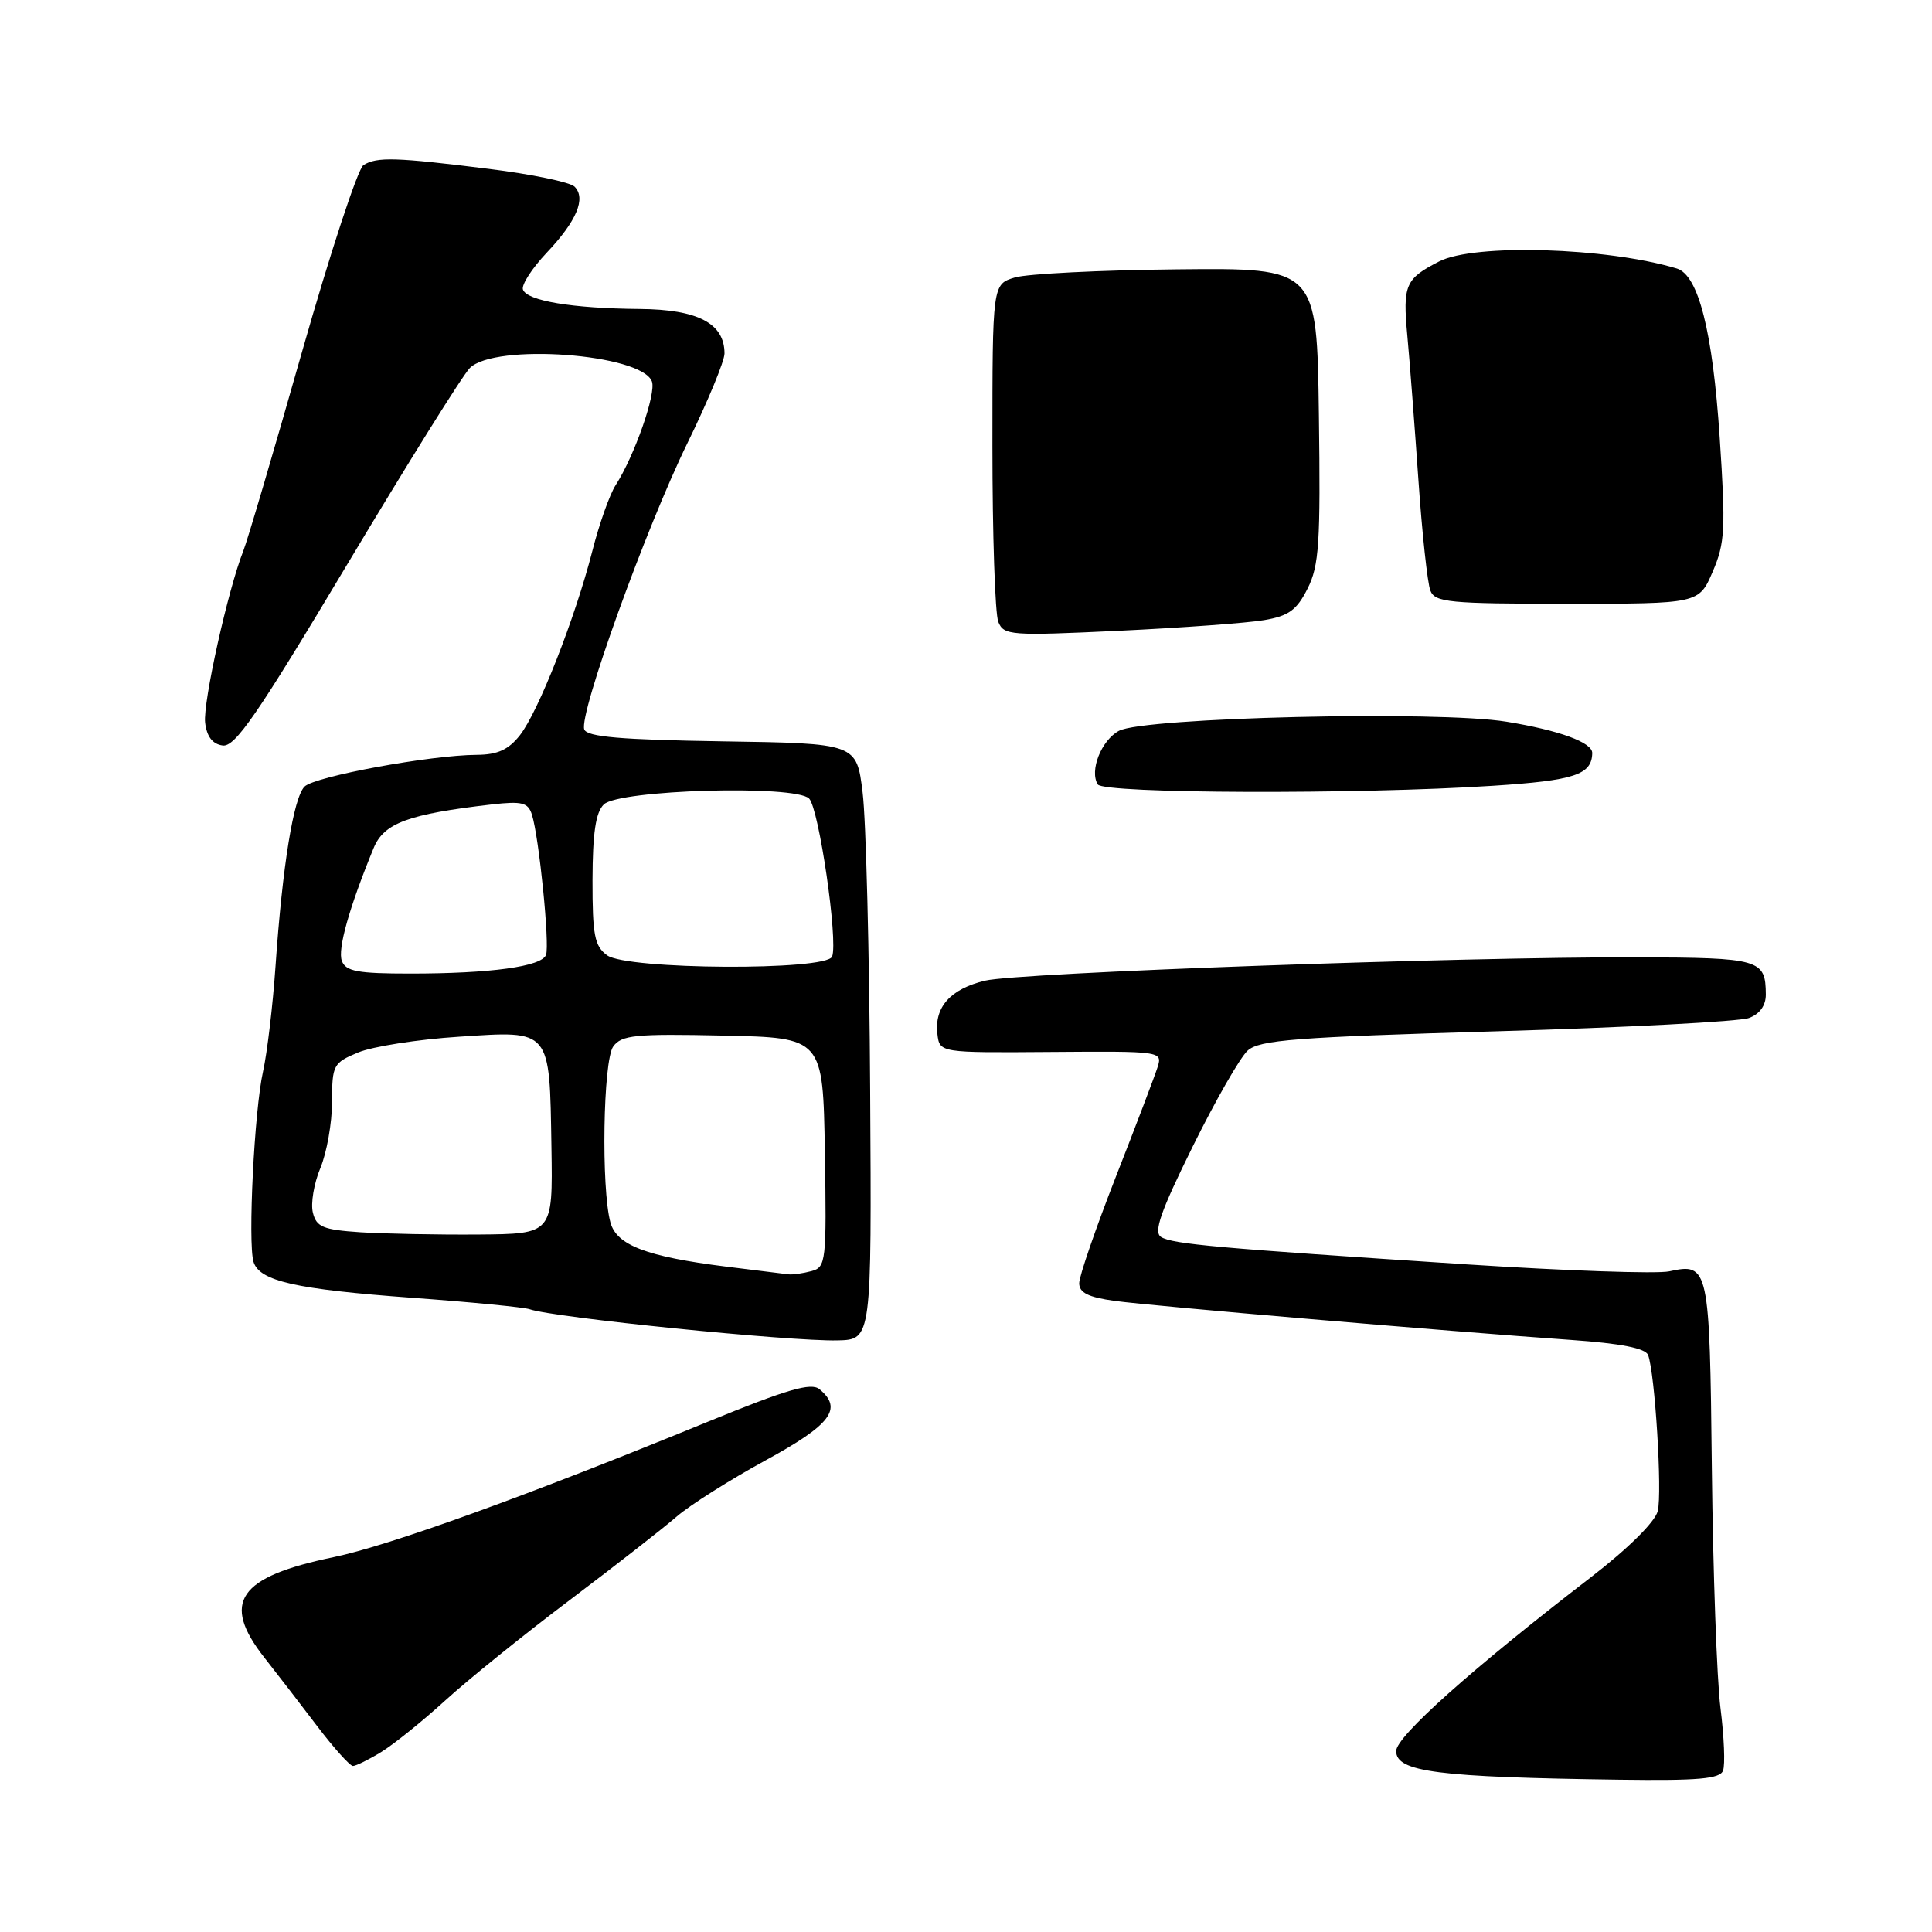 <?xml version="1.0" encoding="UTF-8" standalone="no"?>
<!DOCTYPE svg PUBLIC "-//W3C//DTD SVG 1.1//EN" "http://www.w3.org/Graphics/SVG/1.1/DTD/svg11.dtd" >
<svg xmlns="http://www.w3.org/2000/svg" xmlns:xlink="http://www.w3.org/1999/xlink" version="1.1" viewBox="0 0 256 256">
 <g >
 <path fill="currentColor"
d=" M 228.31 234.62 C 228.61 233.86 228.45 230.12 227.97 226.31 C 227.49 222.50 226.98 208.24 226.83 194.63 C 226.54 167.86 226.43 167.31 221.18 168.46 C 219.59 168.81 207.54 168.39 194.39 167.54 C 161.28 165.38 155.37 164.85 153.85 163.91 C 152.83 163.27 153.76 160.59 158.01 151.98 C 161.03 145.86 164.32 140.12 165.32 139.21 C 166.88 137.80 171.61 137.43 198.32 136.65 C 215.47 136.15 230.51 135.36 231.75 134.89 C 233.18 134.36 233.99 133.23 233.98 131.77 C 233.95 127.11 233.23 126.90 216.91 126.85 C 193.36 126.79 135.00 128.88 130.53 129.94 C 125.94 131.04 123.79 133.44 124.21 137.00 C 124.50 139.50 124.50 139.50 139.27 139.39 C 153.88 139.28 154.04 139.30 153.39 141.39 C 153.02 142.55 150.54 149.09 147.86 155.92 C 145.19 162.75 143.00 169.10 143.00 170.03 C 143.00 171.30 144.20 171.89 147.73 172.38 C 152.73 173.06 191.77 176.40 208.19 177.55 C 214.76 178.01 218.04 178.65 218.38 179.55 C 219.29 181.93 220.27 197.77 219.66 200.23 C 219.29 201.67 215.75 205.18 210.78 209.01 C 195.06 221.11 185.00 230.09 185.00 232.02 C 185.00 234.79 190.41 235.49 214.64 235.82 C 225.01 235.96 227.90 235.71 228.31 234.62 Z  M 50.50 232.16 C 52.15 231.15 55.98 228.07 59.00 225.32 C 62.02 222.56 69.45 216.57 75.50 212.01 C 81.55 207.44 87.93 202.46 89.68 200.94 C 91.44 199.42 96.72 196.08 101.43 193.51 C 110.11 188.78 111.71 186.67 108.59 184.08 C 107.49 183.16 104.35 184.07 93.84 188.37 C 69.80 198.22 51.63 204.79 44.20 206.33 C 31.57 208.94 29.26 212.29 35.03 219.64 C 36.70 221.76 39.86 225.86 42.05 228.75 C 44.25 231.64 46.37 234.00 46.77 234.00 C 47.17 233.99 48.85 233.17 50.50 232.16 Z  M 115.30 144.50 C 115.20 126.35 114.75 108.58 114.30 105.00 C 113.50 98.50 113.50 98.50 95.71 98.23 C 82.27 98.02 77.80 97.64 77.42 96.66 C 76.67 94.69 85.54 70.06 91.09 58.71 C 93.79 53.19 96.00 47.85 96.00 46.84 C 96.00 42.85 92.48 41.00 84.75 40.94 C 75.84 40.87 69.79 39.86 69.29 38.36 C 69.08 37.74 70.49 35.56 72.42 33.51 C 76.42 29.28 77.68 26.28 76.13 24.73 C 75.54 24.14 70.44 23.08 64.78 22.38 C 52.46 20.84 49.92 20.76 48.16 21.88 C 47.42 22.35 43.76 33.48 40.02 46.62 C 36.29 59.75 32.79 71.62 32.24 73.00 C 30.21 78.11 26.88 93.10 27.18 95.75 C 27.40 97.60 28.15 98.59 29.50 98.78 C 31.14 99.02 34.10 94.71 46.00 74.80 C 53.98 61.46 61.29 49.74 62.25 48.77 C 65.54 45.45 84.97 46.87 86.38 50.54 C 86.98 52.10 84.07 60.41 81.58 64.28 C 80.79 65.50 79.40 69.42 78.49 73.00 C 76.20 81.93 71.34 94.30 68.89 97.42 C 67.37 99.35 65.93 100.00 63.18 100.02 C 57.05 100.05 41.69 102.88 40.35 104.23 C 38.89 105.72 37.43 114.70 36.51 128.00 C 36.15 133.22 35.40 139.53 34.85 142.00 C 33.70 147.11 32.83 164.63 33.59 167.19 C 34.36 169.75 39.12 170.83 54.68 171.97 C 62.48 172.54 69.45 173.22 70.18 173.48 C 73.28 174.58 104.70 177.76 111.00 177.61 C 115.50 177.50 115.50 177.50 115.30 144.50 Z  M 197.82 104.12 C 208.63 103.42 210.92 102.66 210.98 99.79 C 211.01 98.38 206.61 96.77 199.62 95.63 C 190.48 94.14 151.53 95.06 148.26 96.84 C 145.92 98.11 144.34 102.13 145.46 103.94 C 146.22 105.17 180.00 105.28 197.82 104.12 Z  M 167.50 82.17 C 170.76 81.62 171.83 80.84 173.26 77.99 C 174.79 74.96 174.99 71.96 174.76 55.00 C 174.50 35.50 174.50 35.50 156.00 35.69 C 145.82 35.79 136.15 36.28 134.50 36.76 C 131.50 37.65 131.50 37.65 131.50 59.08 C 131.50 70.86 131.85 81.35 132.28 82.40 C 133.01 84.20 133.89 84.26 148.28 83.58 C 156.65 83.18 165.30 82.55 167.50 82.17 Z  M 226.94 75.75 C 228.58 71.94 228.67 70.09 227.87 58.00 C 226.94 43.90 225.05 36.45 222.19 35.58 C 212.90 32.78 195.36 32.25 190.70 34.64 C 186.20 36.95 185.86 37.74 186.48 44.50 C 186.79 47.80 187.44 56.35 187.94 63.50 C 188.43 70.65 189.15 77.29 189.53 78.25 C 190.14 79.82 191.97 80.00 207.66 80.00 C 225.11 80.00 225.11 80.00 226.94 75.75 Z  M 96.19 167.83 C 85.68 166.51 81.72 165.00 80.89 162.00 C 79.64 157.48 79.91 140.51 81.26 138.66 C 82.36 137.15 84.18 136.97 95.79 137.22 C 109.05 137.50 109.05 137.50 109.30 152.69 C 109.53 167.20 109.45 167.91 107.52 168.43 C 106.41 168.73 105.05 168.92 104.50 168.86 C 103.95 168.79 100.21 168.33 96.19 167.83 Z  M 47.76 163.28 C 42.82 162.95 41.93 162.59 41.46 160.69 C 41.15 159.47 41.60 156.81 42.45 154.77 C 43.30 152.73 44.00 148.78 44.00 145.98 C 44.00 141.13 44.16 140.83 47.45 139.46 C 49.34 138.67 55.37 137.72 60.84 137.37 C 73.07 136.56 72.82 136.26 73.07 152.08 C 73.25 163.50 73.25 163.50 63.38 163.58 C 57.94 163.62 50.92 163.48 47.76 163.28 Z  M 45.30 127.33 C 44.71 125.79 46.27 120.25 49.51 112.37 C 50.87 109.06 54.10 107.87 65.19 106.59 C 69.18 106.14 69.97 106.34 70.48 107.94 C 71.43 110.92 72.86 125.19 72.35 126.53 C 71.76 128.08 65.02 129.00 54.33 129.00 C 47.41 129.00 45.82 128.71 45.30 127.33 Z  M 80.44 126.58 C 78.78 125.36 78.50 123.93 78.51 116.60 C 78.53 110.36 78.93 107.65 80.01 106.59 C 82.01 104.64 105.37 103.97 107.21 105.81 C 108.51 107.11 111.07 124.64 110.26 126.75 C 109.54 128.65 83.06 128.50 80.44 126.58 Z "/>
</g>
</svg>